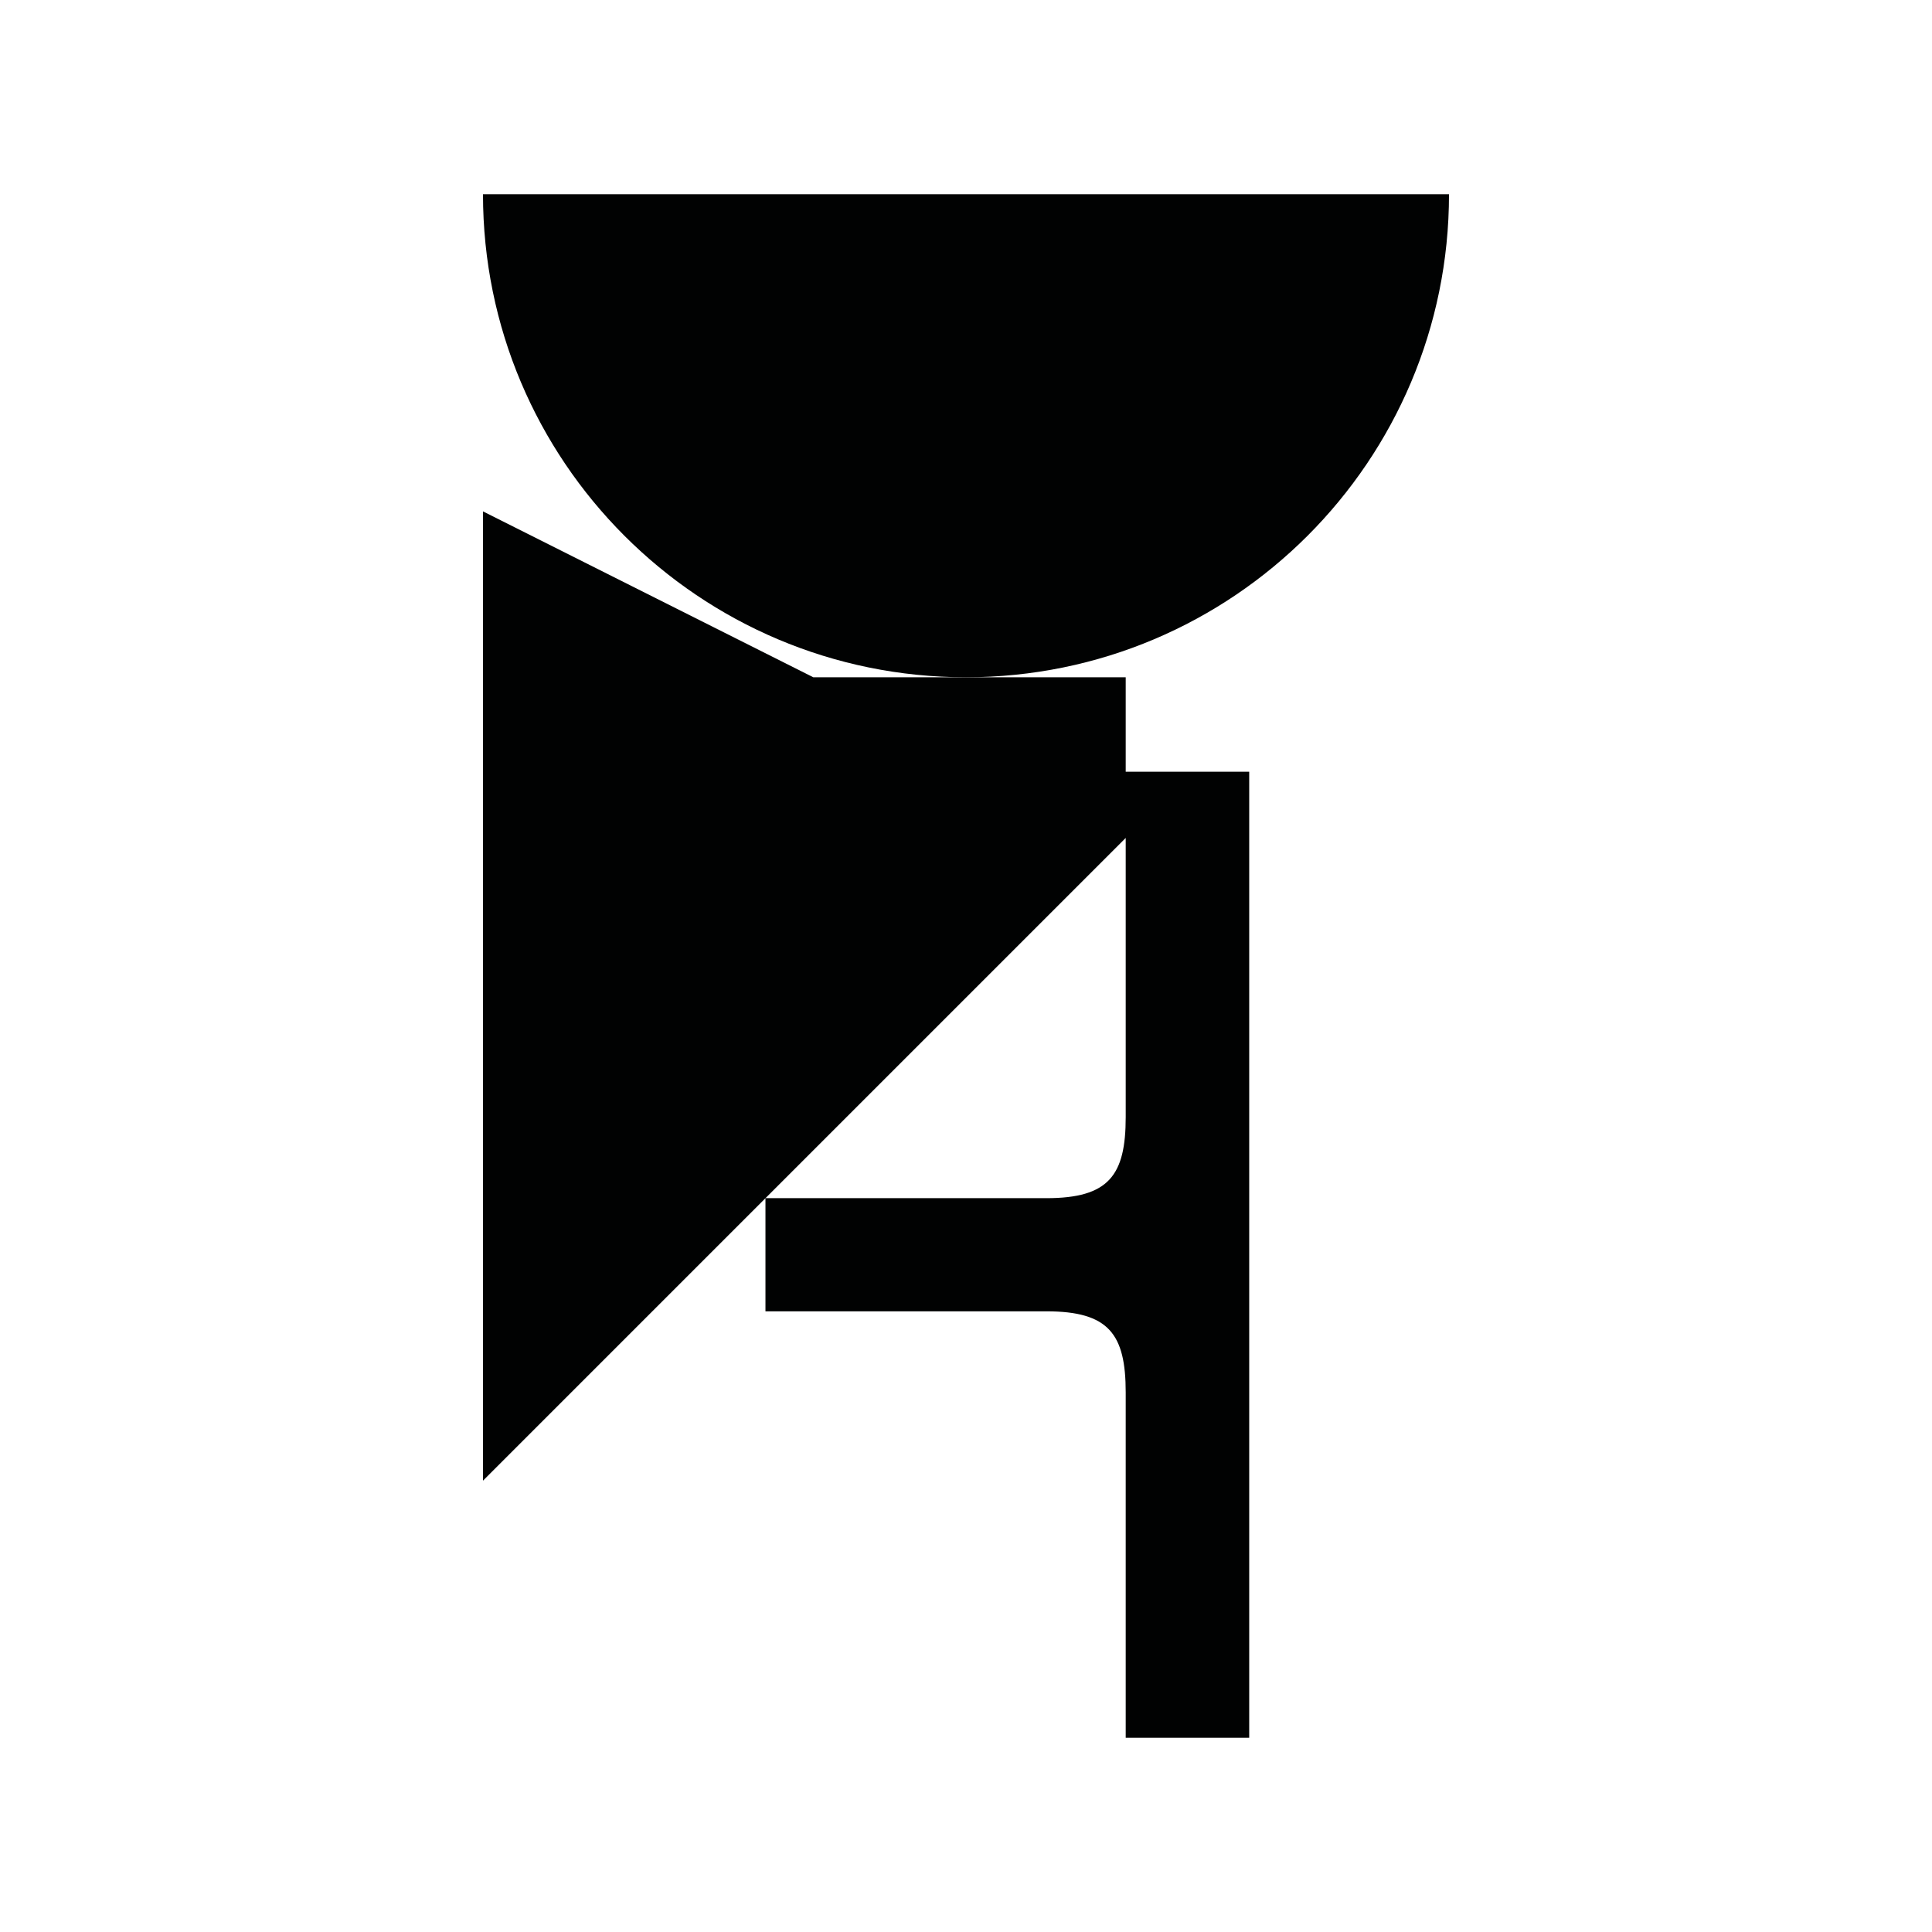 <?xml version="1.0" encoding="utf-8"?>
<!-- Generator: Adobe Illustrator 16.0.0, SVG Export Plug-In . SVG Version: 6.00 Build 0)  -->
<!DOCTYPE svg PUBLIC "-//W3C//DTD SVG 1.1//EN" "http://www.w3.org/Graphics/SVG/1.1/DTD/svg11.dtd">
<svg version="1.1" id="Calque_1" xmlns="http://www.w3.org/2000/svg" xmlns:xlink="http://www.w3.org/1999/xlink" x="0px" y="0px"
	 width="1190.551px" height="1190.551px" viewBox="0 0 1190.551 1190.551" enable-background="new 0 0 1190.551 1190.551"
	 xml:space="preserve">
<g>
	<path fill="#010202" d="M892.914,119.705H297.636c-0.001,164.384,133.257,297.641,297.639,297.641
		C759.656,417.346,892.914,284.087,892.914,119.705z"/>
	<path fill="#010202" d="M297.636,315.137V912.42l174.068-174.07v32.309v5.1v32.312h173.092c38.5,0,48.896,14,48.896,50
		c0,53.191,0,212.775,0,212.775h76.102v-295.09v-5.1v-295.09h-76.102v-58.221h-98.419h-94.117L297.636,315.137z M693.694,516.359
		c0,50.986,0,135.93,0,171.987c0,35.999-10.396,49.999-48.896,49.999H471.709L693.694,516.359z"/>
</g>
</svg>

